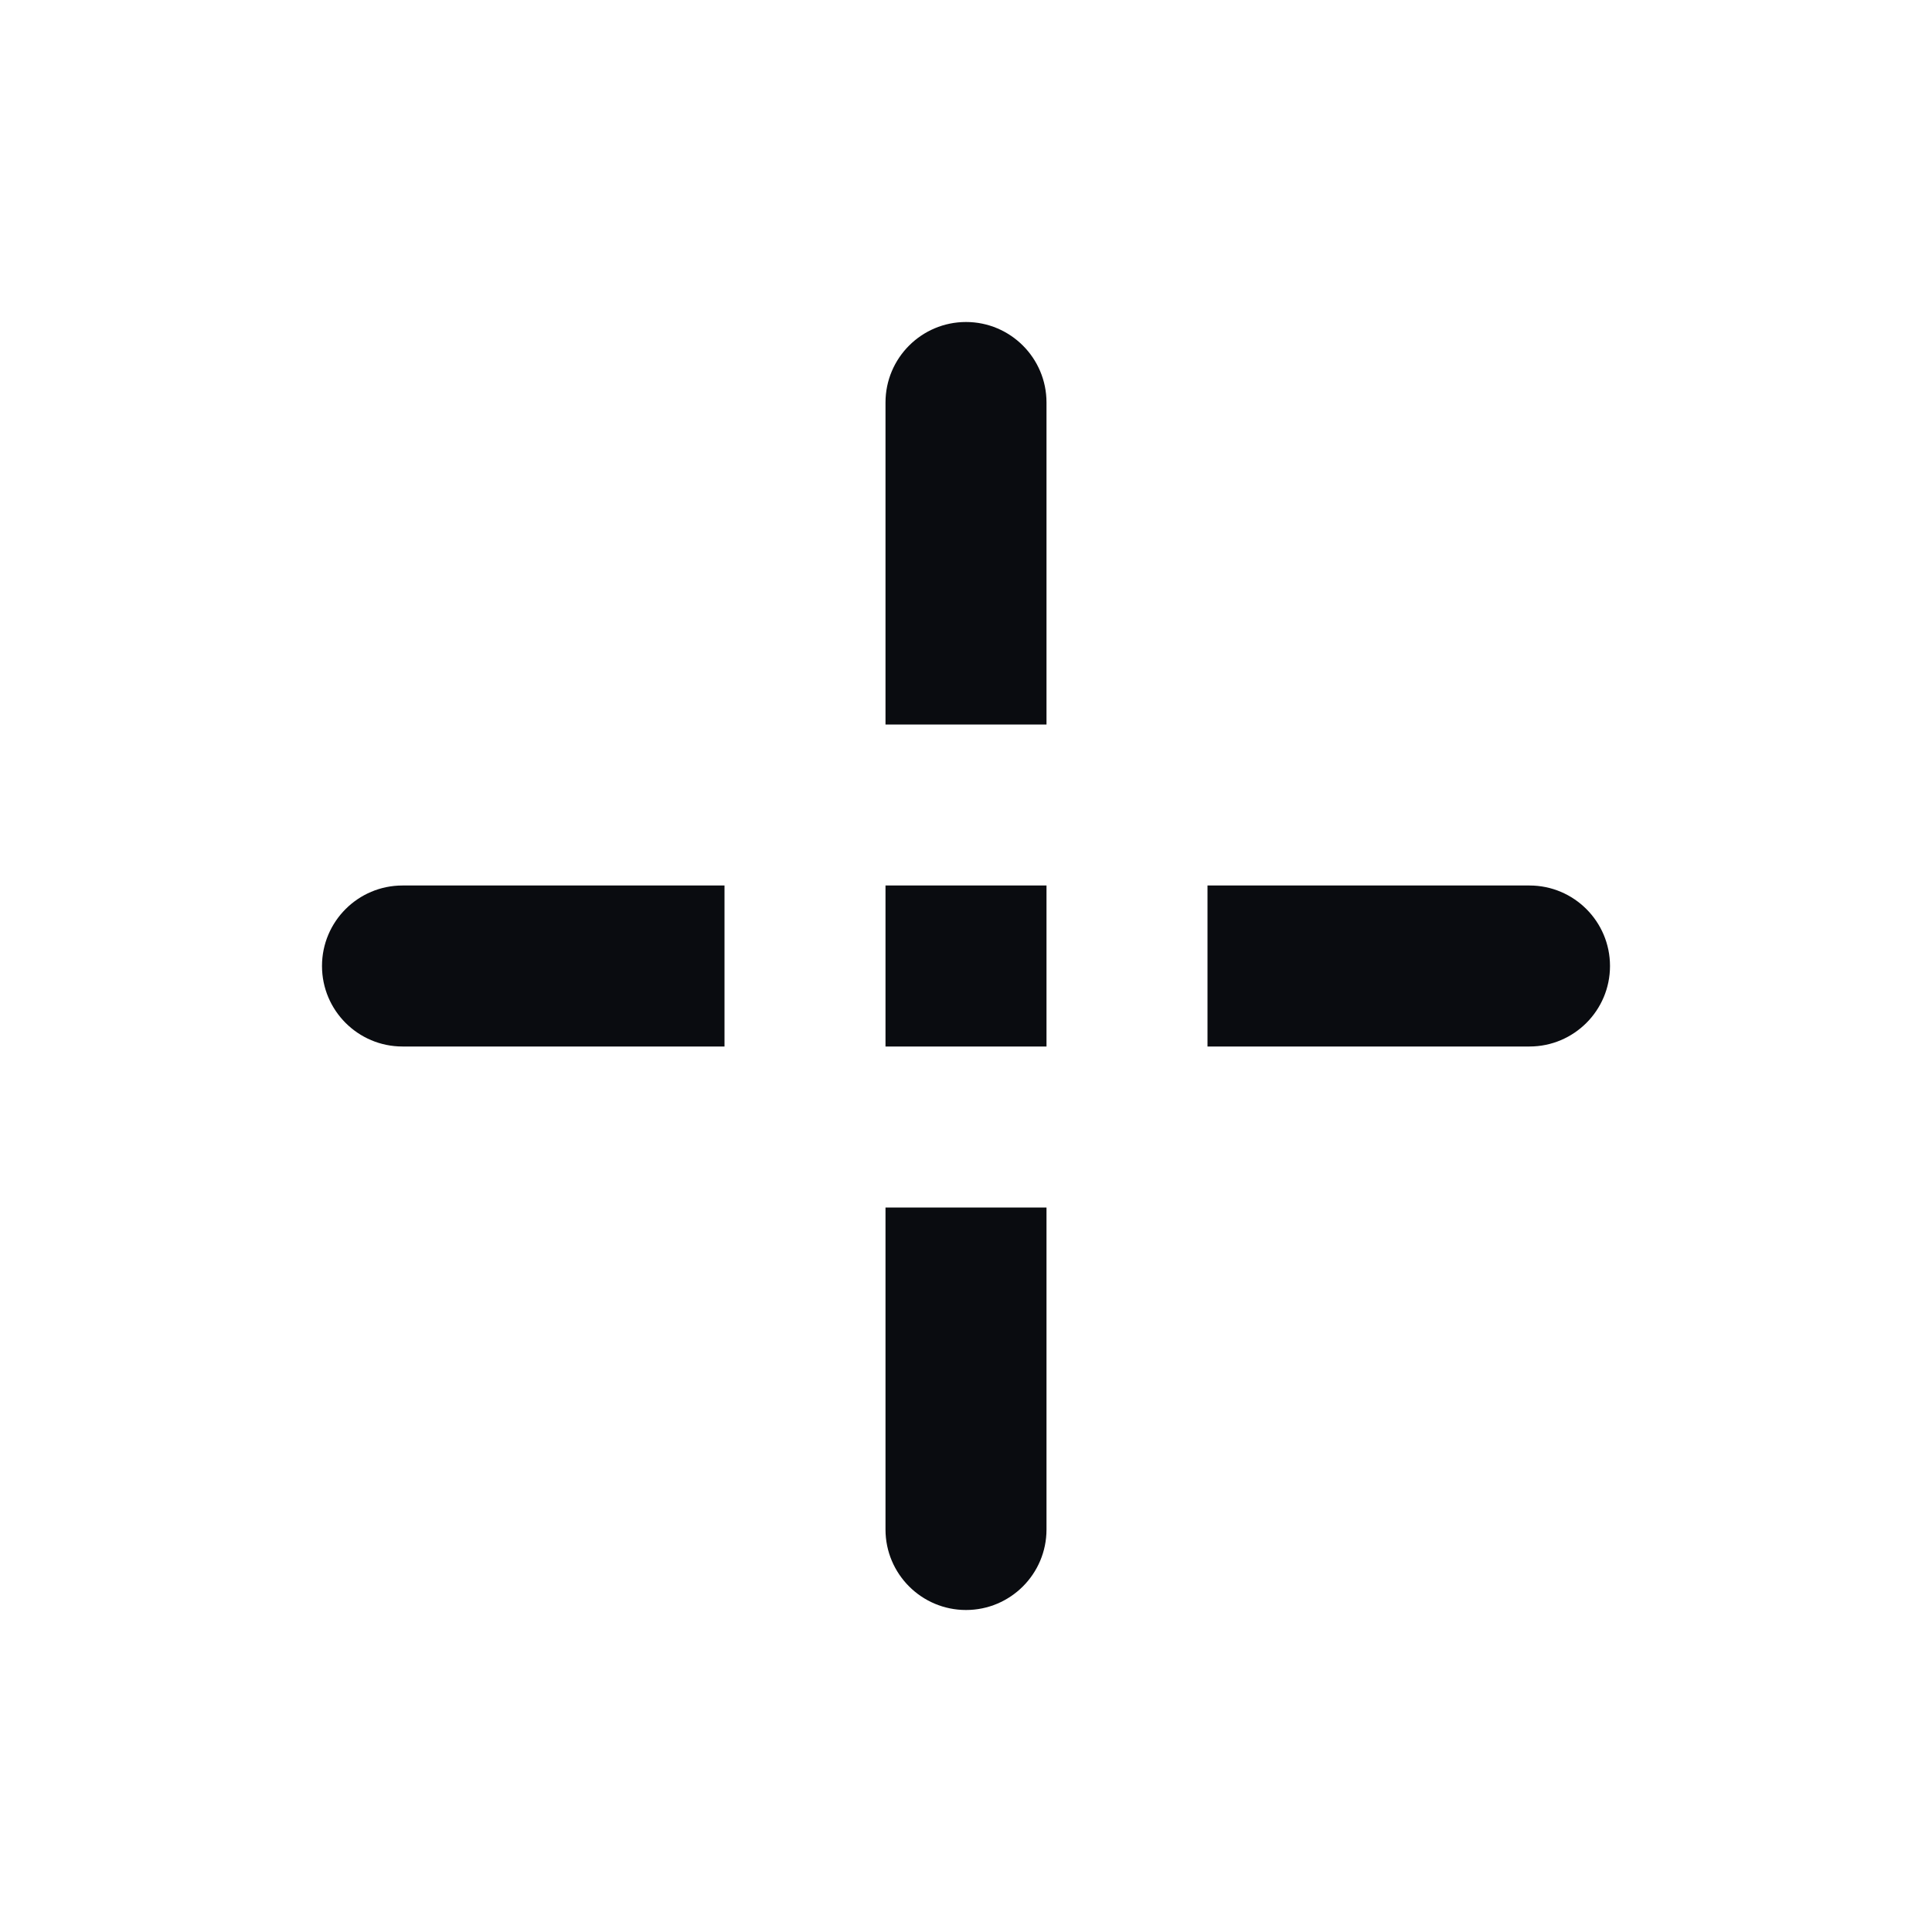 <svg width="24" height="24" viewBox="0 0 24 24" fill="none" xmlns="http://www.w3.org/2000/svg">
<path d="M13 5C13 4.448 12.552 4 12 4C11.448 4 11 4.448 11 5V9H13V5ZM13 11H11V13H13V11ZM20 12C20 11.448 19.552 11 19 11H15V13H19C19.552 13 20 12.552 20 12ZM13 15H11V19C11 19.552 11.448 20 12 20C12.552 20 13 19.552 13 19V15ZM9 11H5C4.448 11 4 11.448 4 12C4 12.552 4.448 13 5 13H9V11Z" fill="#0A0C10"/>
</svg>
